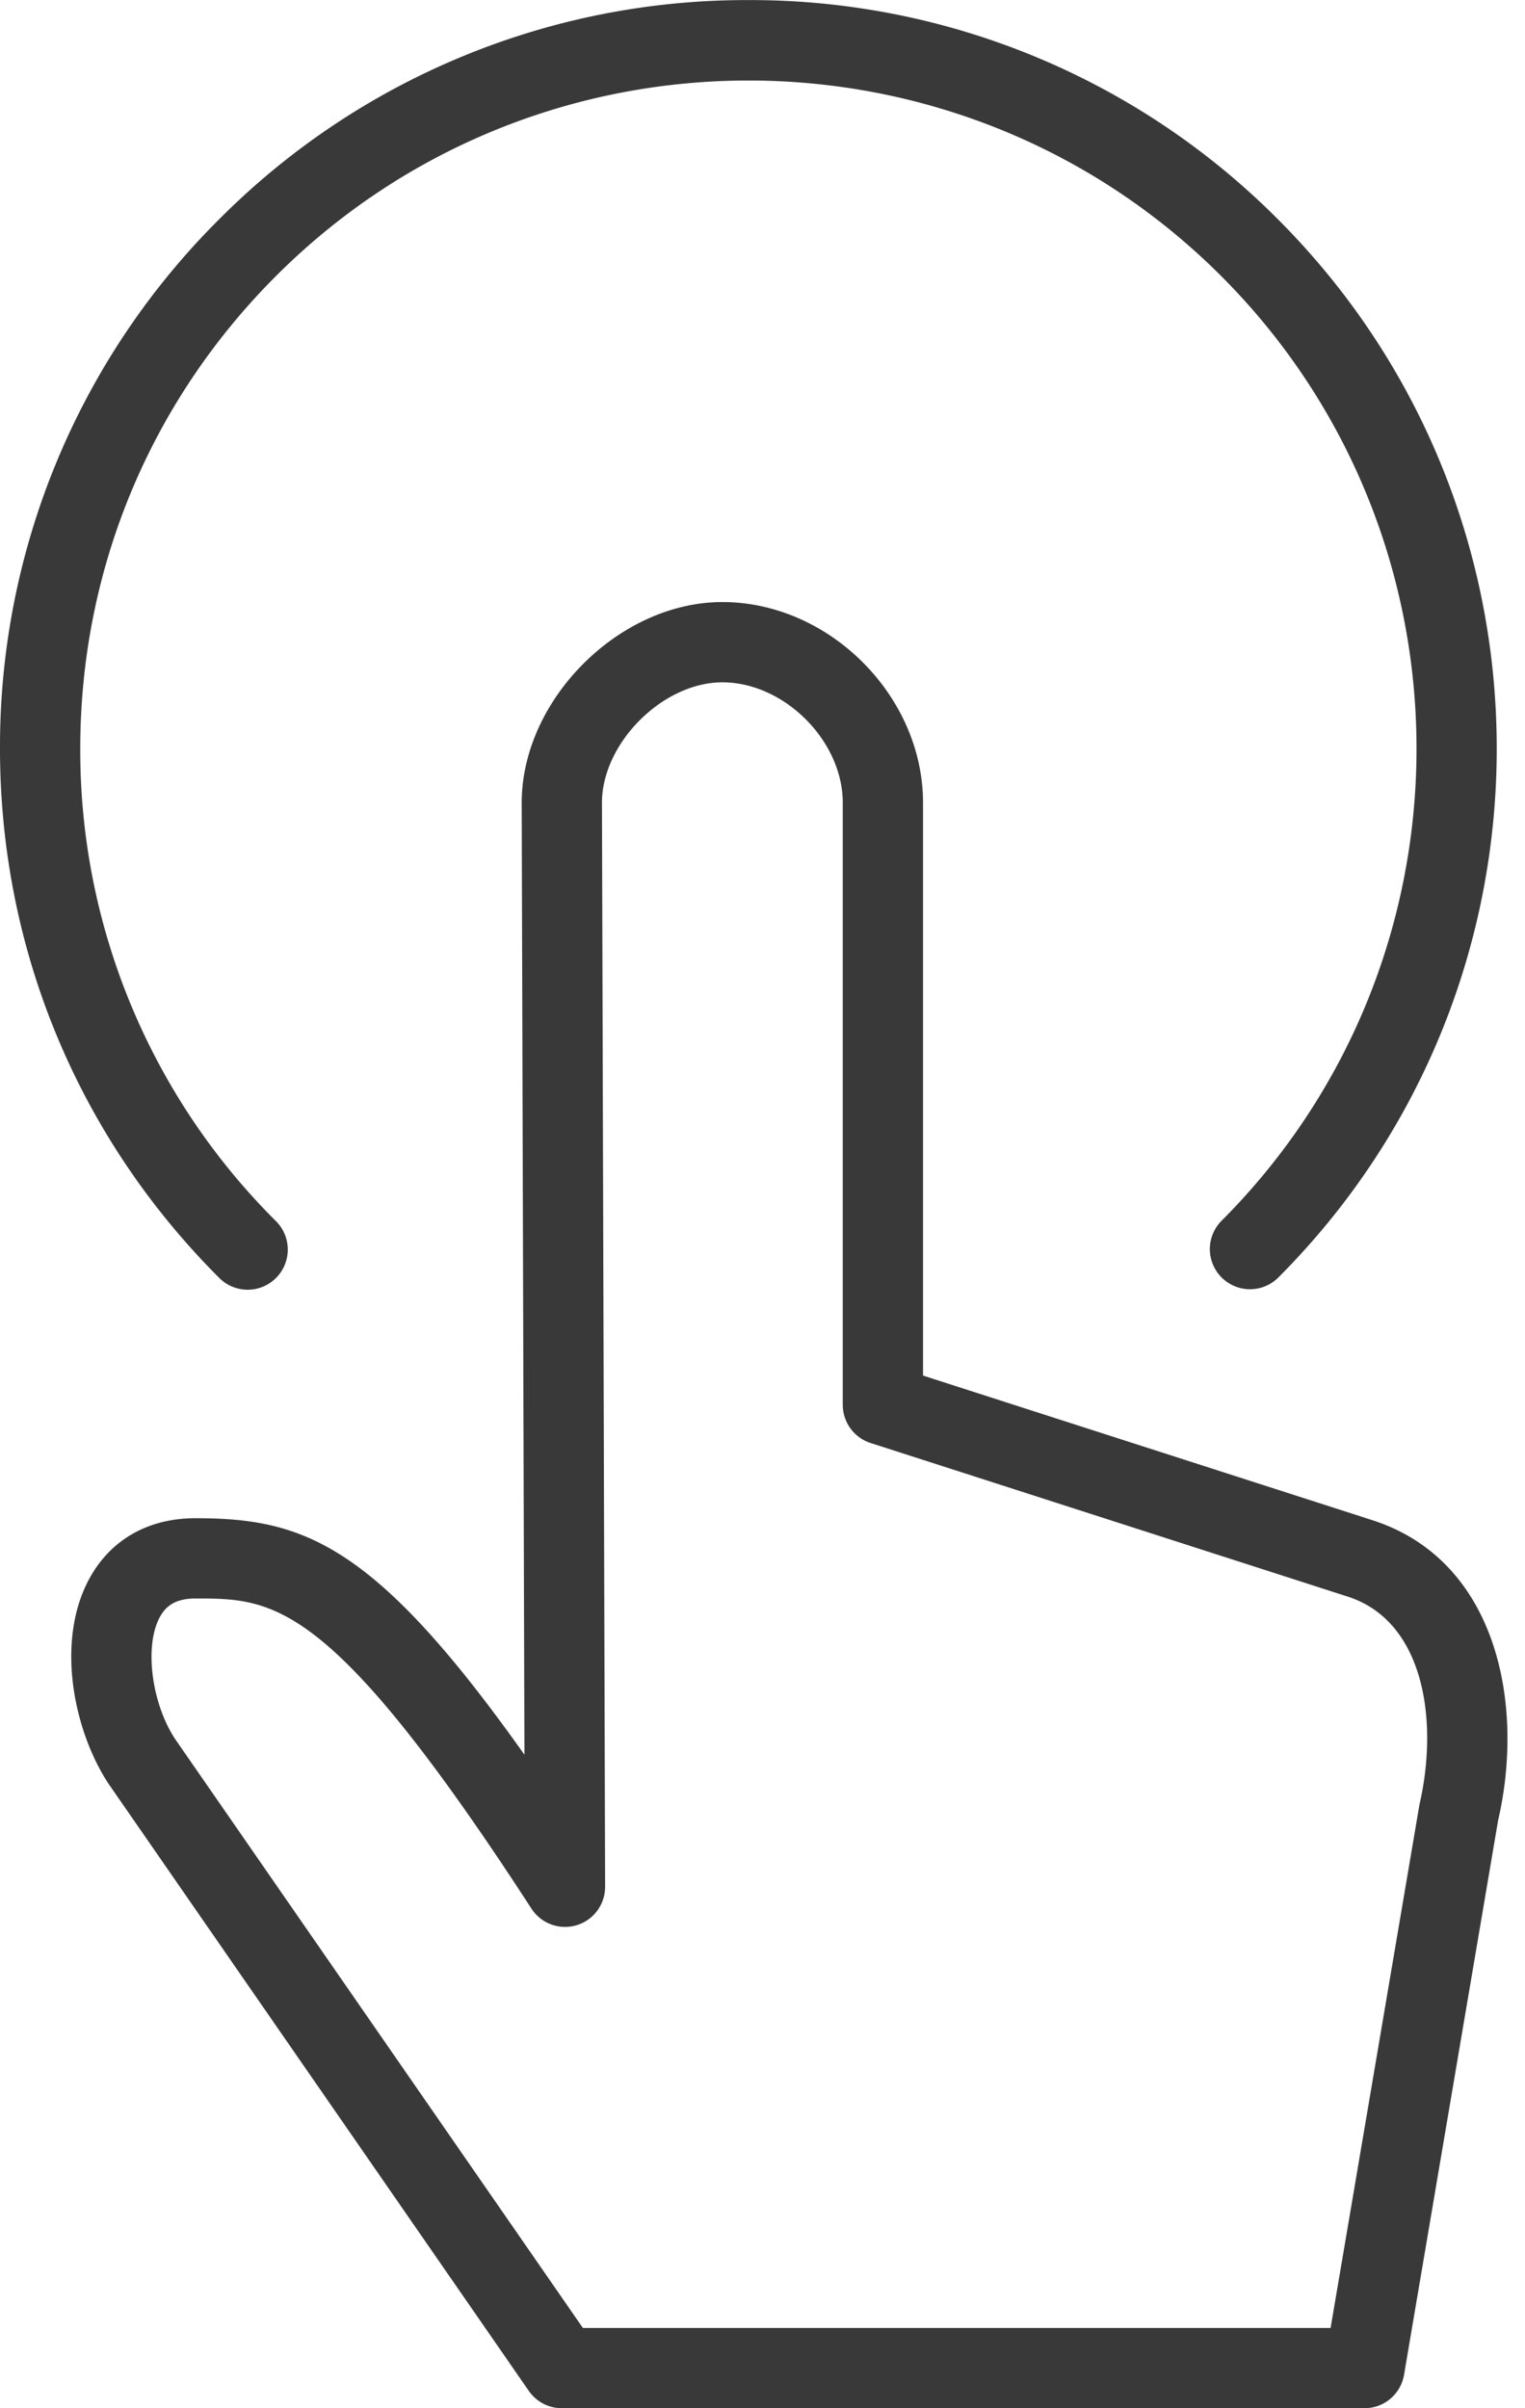 <svg width="19" height="30" viewBox="0 0 19 30" xmlns="http://www.w3.org/2000/svg"><g fill="#393939" fill-rule="evenodd"><path d="M17.685 22.481L16.578 29H7.262L2.18 21.661c-.294-.45-.383-1.158-.189-1.516.06-.108.162-.232.442-.232.976 0 1.681 0 4.186 3.86a.499.499 0 0 0 .92-.274L7.5 10c0-.743.757-1.5 1.5-1.5.771 0 1.5.729 1.5 1.5v7.5a.5.5 0 0 0 .347.476l5.943 1.913c.954.306 1.136 1.544.895 2.592m-.588-3.544L11.5 17.136V10c0-1.332-1.169-2.5-2.5-2.5-1.285 0-2.5 1.215-2.5 2.501l.034 11.858c-1.87-2.638-2.758-2.946-4.1-2.946-.589 0-1.059.269-1.323.757-.42.777-.194 1.888.24 2.549l5.238 7.566A.501.501 0 0 0 7 30h10a.5.5 0 0 0 .493-.416l1.172-6.907c.335-1.451-.013-3.241-1.568-3.74"/><path d="M3.439 15.92a.5.5 0 0 0 0-.707A8.268 8.268 0 0 1 1 9.326c0-2.224.866-4.315 2.439-5.888 3.246-3.246 8.527-3.247 11.775 0 3.246 3.247 3.246 8.53 0 11.775a.5.5 0 0 0 .707.707c3.636-3.636 3.636-9.553 0-13.189A9.269 9.269 0 0 0 9.326.001 9.263 9.263 0 0 0 2.732 2.73 9.264 9.264 0 0 0 0 9.326c0 2.491.97 4.833 2.732 6.594a.5.5 0 0 0 .707 0"/></g></svg>
